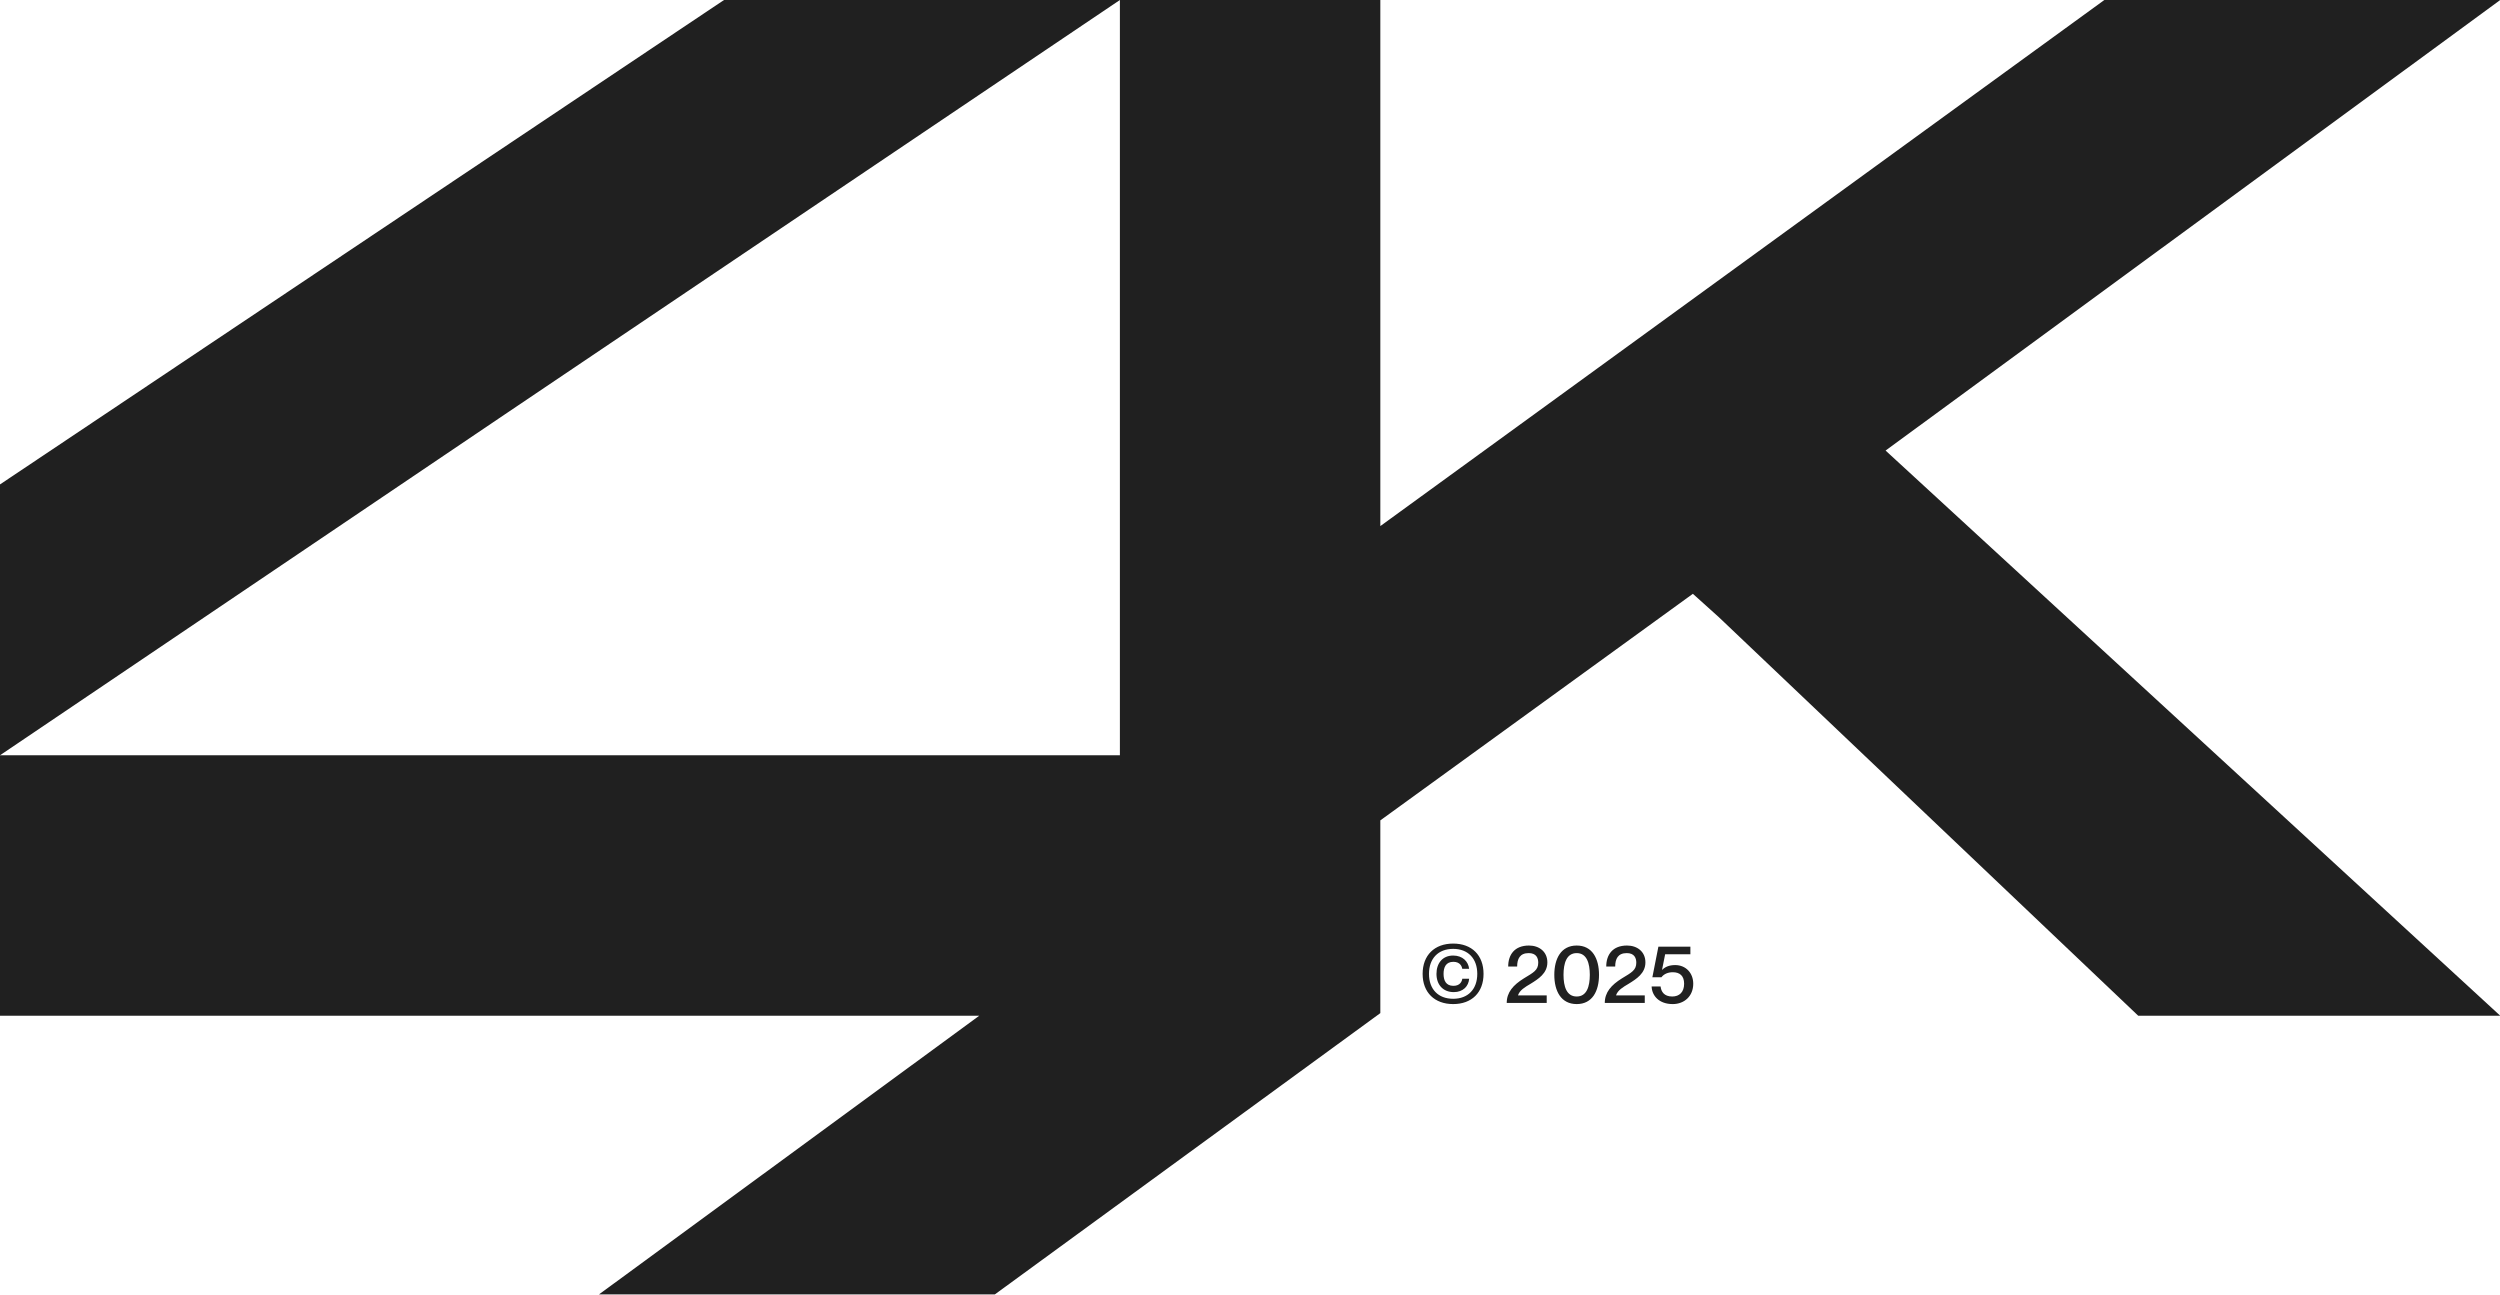<svg width="307" height="159" viewBox="0 0 307 159" fill="none" xmlns="http://www.w3.org/2000/svg">
<g clip-path="url(#clip0_76_14)">
<path d="M307.027 0H258.415L169.505 64.603V0H137.523V92.748H0V124.73H120.252L73.559 158.95H122.171L169.505 124.41V100.743L207.883 72.919L211.081 75.797L262.572 124.73H307.027L231.55 55.329L307.027 0Z" fill="#202020"/>
<path d="M62.045 50.852L137.523 0H88.91L0 59.487V92.748L62.045 50.852Z" fill="#202020"/>
<path d="M178.449 123.301C176.159 123.301 174.699 121.871 174.699 119.591C174.699 117.301 176.159 115.871 178.449 115.871C180.739 115.871 182.179 117.301 182.179 119.591C182.179 121.871 180.739 123.301 178.449 123.301ZM175.479 119.591C175.479 121.481 176.619 122.651 178.449 122.651C180.269 122.651 181.409 121.481 181.409 119.591C181.409 117.701 180.269 116.521 178.449 116.521C176.619 116.521 175.479 117.701 175.479 119.591ZM176.399 119.591C176.399 118.281 177.149 117.341 178.449 117.341C179.609 117.341 180.309 118.071 180.409 118.971H179.569C179.529 118.711 179.319 118.111 178.479 118.111C177.549 118.111 177.269 118.791 177.269 119.591C177.269 120.381 177.549 121.061 178.479 121.061C179.319 121.061 179.529 120.491 179.569 120.191H180.409C180.349 121.101 179.669 121.831 178.529 121.831C177.189 121.831 176.399 120.911 176.399 119.591ZM185.026 123.161C185.026 121.861 185.816 120.961 187.136 120.141C188.306 119.431 188.896 119.141 188.896 118.221C188.896 117.651 188.666 117.041 187.726 117.041C186.646 117.041 186.306 117.741 186.306 118.691H185.206C185.206 117.221 186.006 116.111 187.756 116.111C189.006 116.111 190.016 116.861 190.016 118.181C190.016 119.521 188.926 120.211 187.936 120.821C187.256 121.221 186.616 121.601 186.416 122.211V122.231H189.936V123.161H185.026ZM193.619 123.301C191.689 123.301 190.869 121.691 190.869 119.711C190.869 117.731 191.689 116.111 193.619 116.111C195.549 116.111 196.359 117.731 196.359 119.711C196.359 121.691 195.549 123.301 193.619 123.301ZM191.999 119.711C191.999 121.131 192.369 122.371 193.619 122.371C194.859 122.371 195.229 121.131 195.229 119.711C195.229 118.291 194.859 117.041 193.619 117.041C192.369 117.041 191.999 118.291 191.999 119.711ZM197.067 123.161C197.067 121.861 197.857 120.961 199.177 120.141C200.347 119.431 200.937 119.141 200.937 118.221C200.937 117.651 200.707 117.041 199.767 117.041C198.687 117.041 198.347 117.741 198.347 118.691H197.247C197.247 117.221 198.047 116.111 199.797 116.111C201.047 116.111 202.057 116.861 202.057 118.181C202.057 119.521 200.967 120.211 199.977 120.821C199.297 121.221 198.657 121.601 198.457 122.211V122.231H201.977V123.161H197.067ZM205.41 123.301C203.76 123.301 202.86 122.301 202.82 121.141H203.92C203.99 121.771 204.35 122.371 205.35 122.371C206.23 122.371 206.81 121.831 206.81 120.801C206.81 119.831 206.28 119.391 205.42 119.391C204.86 119.391 204.35 119.581 204.02 120.011H202.91L203.65 116.251H207.58V117.181H204.48L204.1 119.091V119.111C204.46 118.741 204.97 118.511 205.71 118.511C207.02 118.511 207.93 119.481 207.93 120.801C207.93 122.331 206.83 123.301 205.41 123.301Z" fill="#202020"/>
</g>
<defs>
<clipPath id="clip0_76_14">
<rect width="307" height="159" fill="white"/>
</clipPath>
</defs>
</svg>
